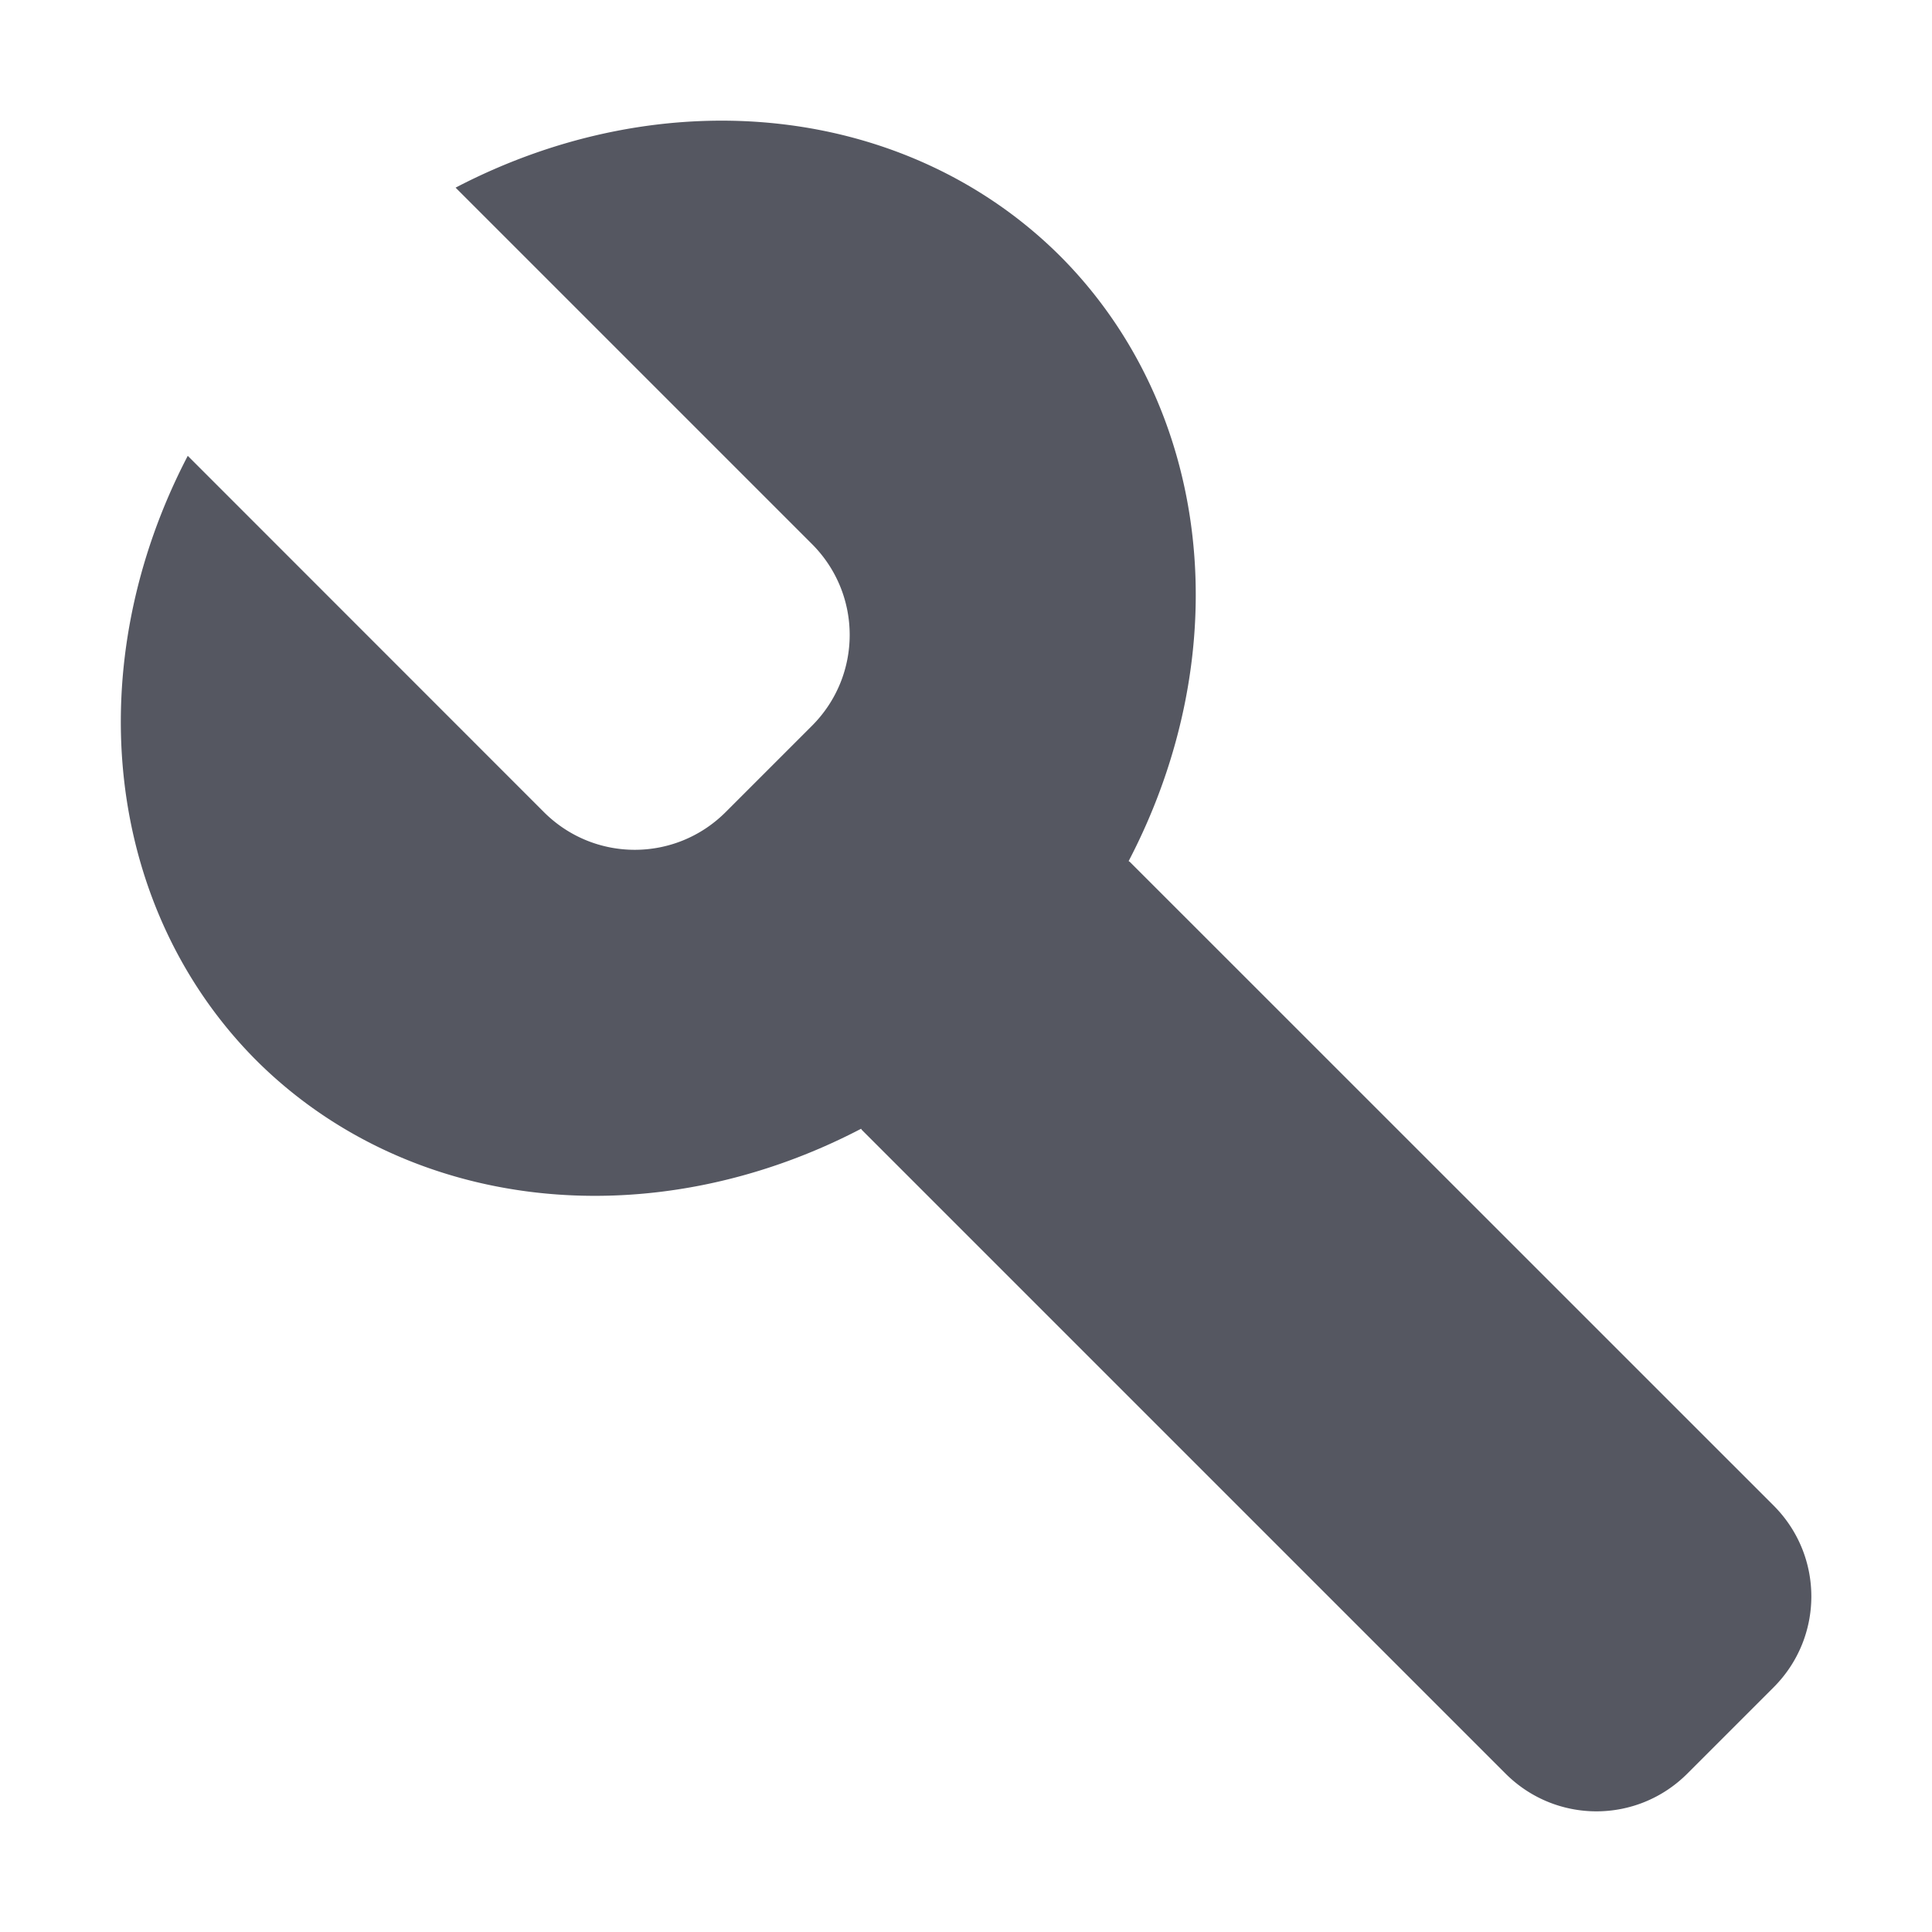 <?xml version="1.0" encoding="UTF-8" standalone="no"?>
<svg
   id="svg8"
   version="1.1"
   width="16"
   height="16"
   xmlns="http://www.w3.org/2000/svg"
   xmlns:svg="http://www.w3.org/2000/svg"
   xmlns:rdf="http://www.w3.org/1999/02/22-rdf-syntax-ns#"
   xmlns:cc="http://creativecommons.org/ns#"
   xmlns:dc="http://purl.org/dc/elements/1.1/">
  <defs
     id="defs12" />
  <path
     style="opacity:1;vector-effect:none;fill:#555761;fill-opacity:1;stroke-width:1;stroke-linecap:butt;stroke-linejoin:miter;stroke-miterlimit:4;stroke-dasharray:none;stroke-dashoffset:0;stroke-opacity:1;marker:none"
     d="m 3.773,1.554 2.951,2.951 c 0.417,0.417 0.417,1.089 0,1.506 l -0.714,0.714 c -0.417,0.417 -1.089,0.417 -1.506,0 L 1.555,3.775 a 4.186,4.709 45 0 0 0.567,5.006 4.186,4.709 45 0 0 5.009,0.567 c 0.003,0.003 0.004,0.007 0.007,0.01 l 5.33,5.33 c 0.417,0.417 1.089,0.417 1.506,-10e-7 l 0.714,-0.714 c 0.417,-0.417 0.417,-1.089 0,-1.506 L 9.357,7.138 c -0.003,-0.003 -0.007,-0.004 -0.01,-0.007 A 4.186,4.709 45 0 0 8.781,2.122 4.186,4.709 45 0 0 3.773,1.554 Z"
     id="path3713" />
</svg>
